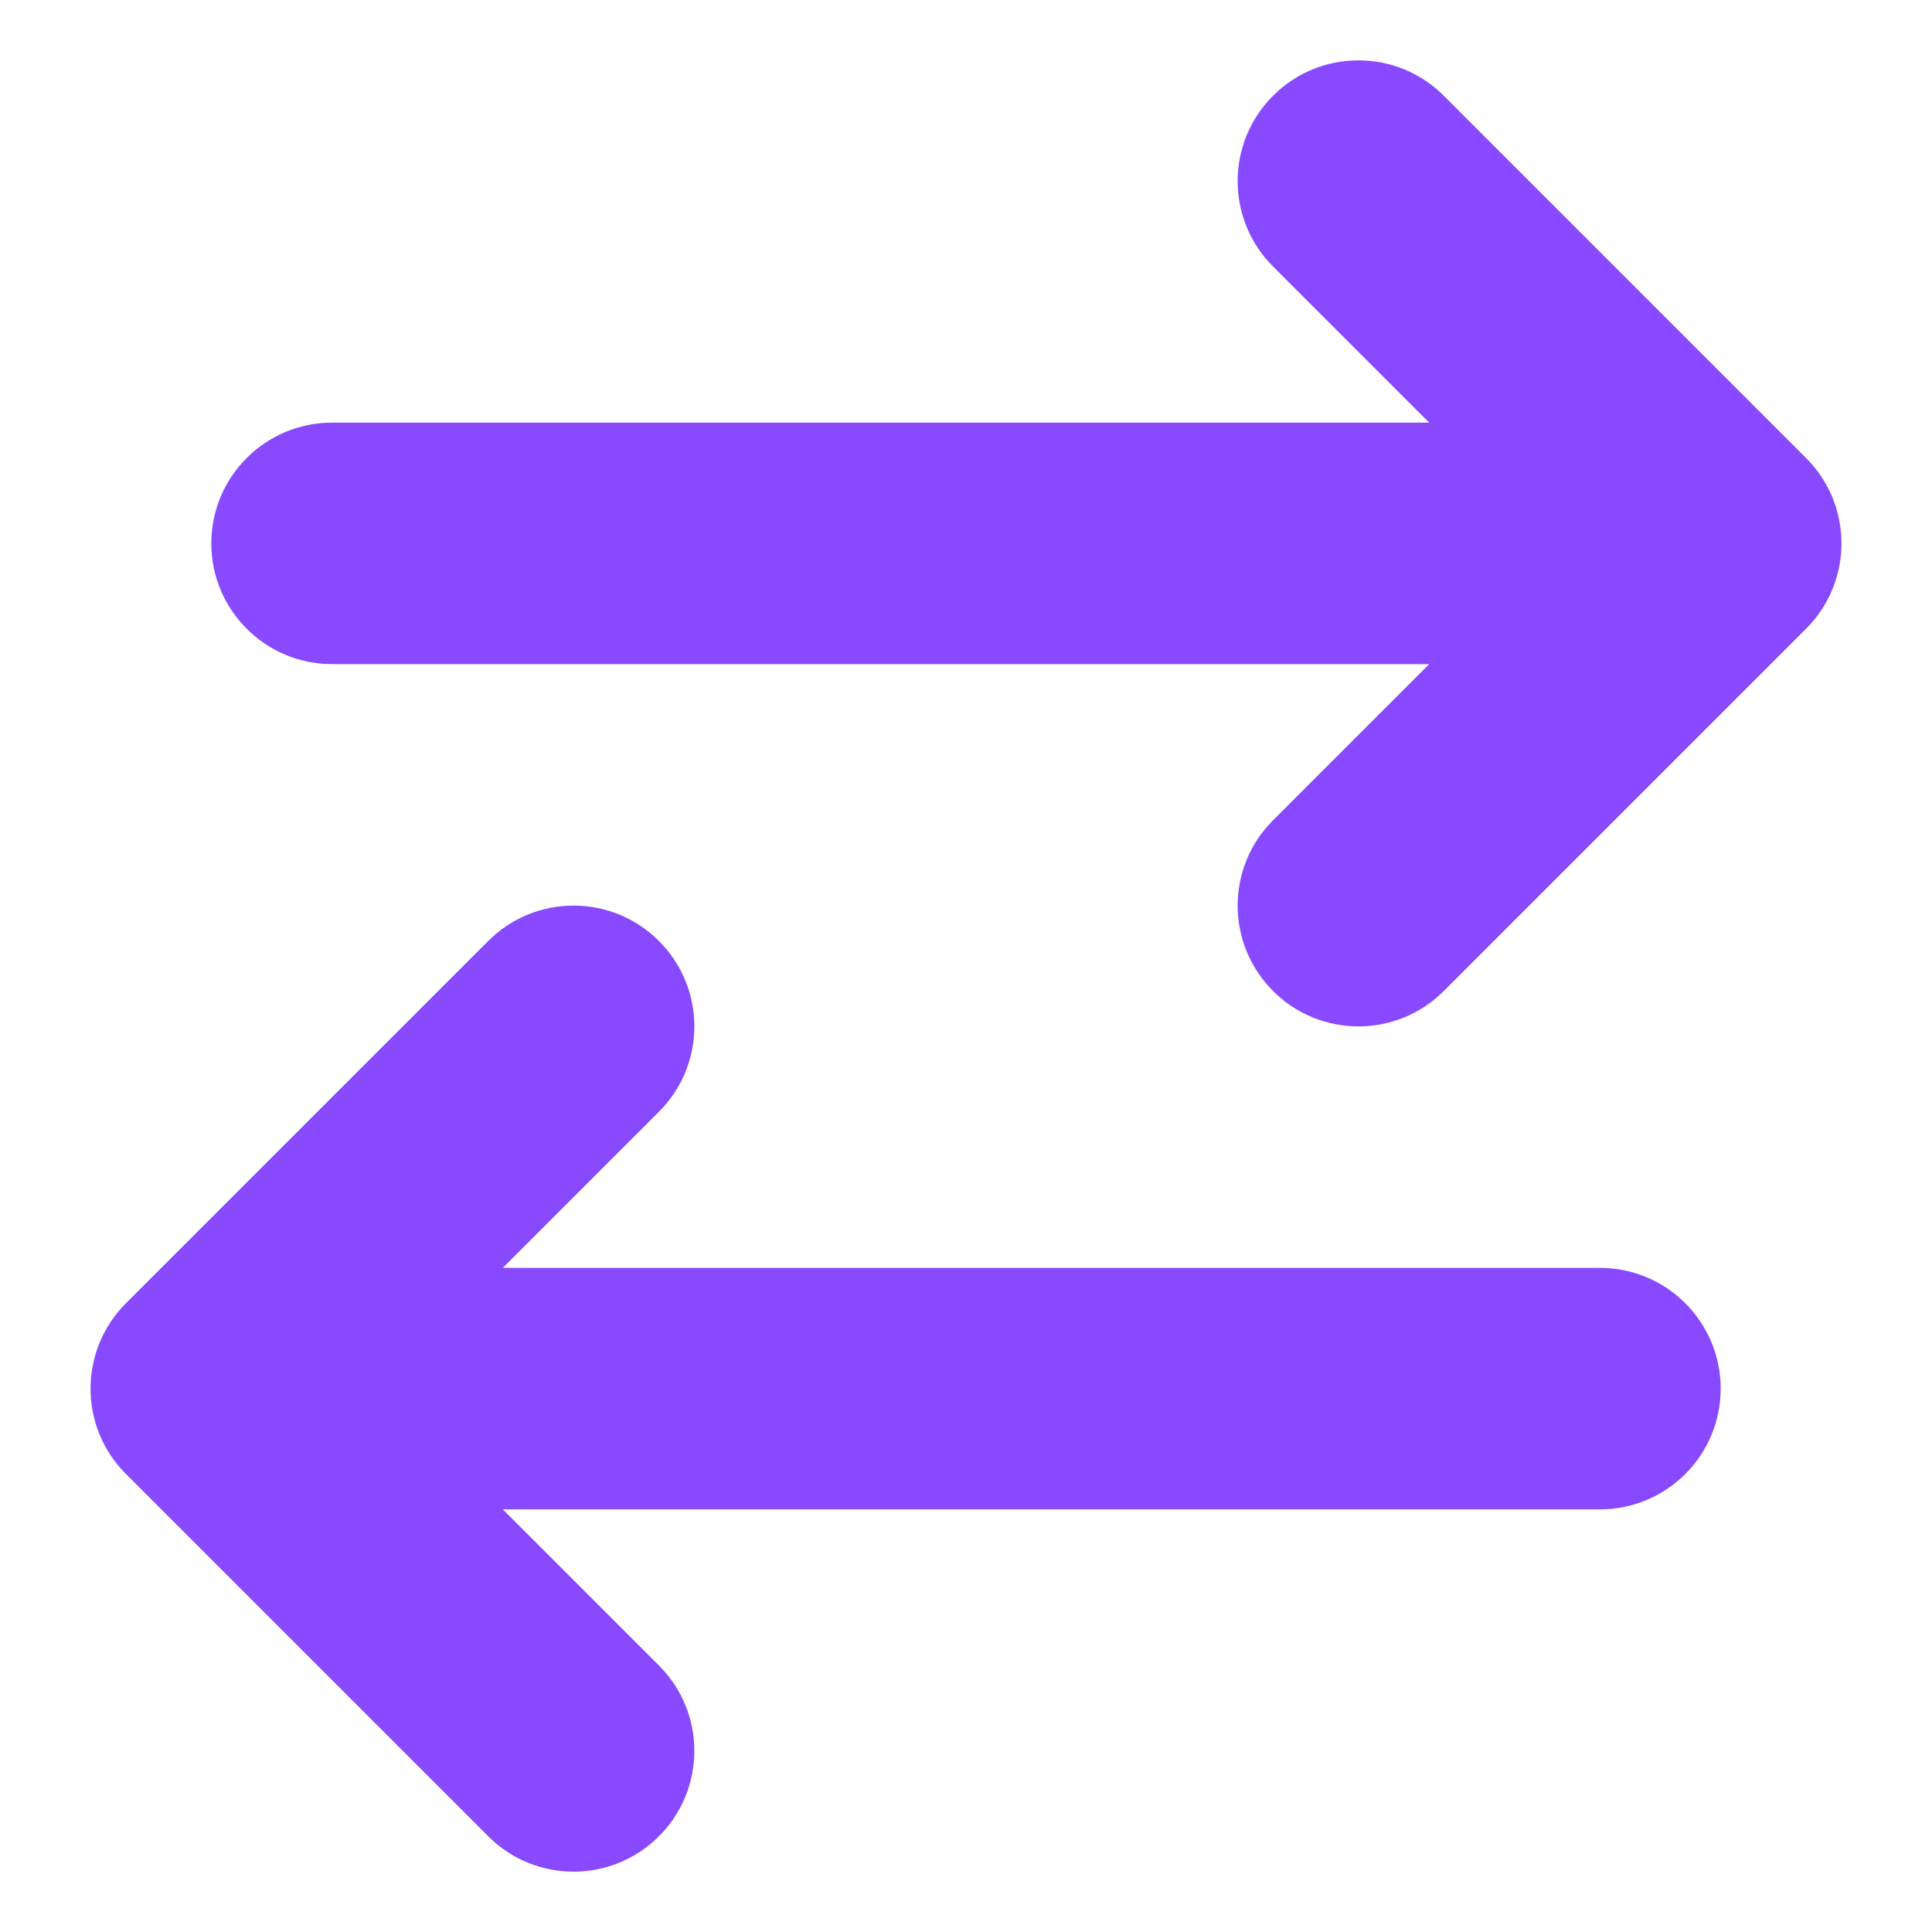 <svg width="16" height="16" viewBox="0 0 16 16" fill="none" xmlns="http://www.w3.org/2000/svg">
<path d="M11.957 0.793C11.567 0.402 10.933 0.402 10.543 0.793C10.152 1.183 10.152 1.817 10.543 2.207L11.836 3.5H2.75C2.198 3.5 1.75 3.948 1.75 4.5C1.75 5.052 2.198 5.5 2.75 5.5H11.836L10.543 6.793C10.152 7.183 10.152 7.817 10.543 8.207C10.933 8.598 11.567 8.598 11.957 8.207L14.957 5.207C15.348 4.817 15.348 4.183 14.957 3.793L11.957 0.793Z" fill="#8949FF"/>
<path d="M4.043 7.793C4.433 7.402 5.067 7.402 5.457 7.793C5.848 8.183 5.848 8.817 5.457 9.207L4.164 10.5H13.25C13.802 10.5 14.25 10.948 14.25 11.5C14.25 12.052 13.802 12.5 13.25 12.5H4.164L5.457 13.793C5.848 14.183 5.848 14.817 5.457 15.207C5.067 15.598 4.433 15.598 4.043 15.207L1.043 12.207C0.652 11.817 0.652 11.183 1.043 10.793L4.043 7.793Z" fill="#8949FF"/>
</svg>
